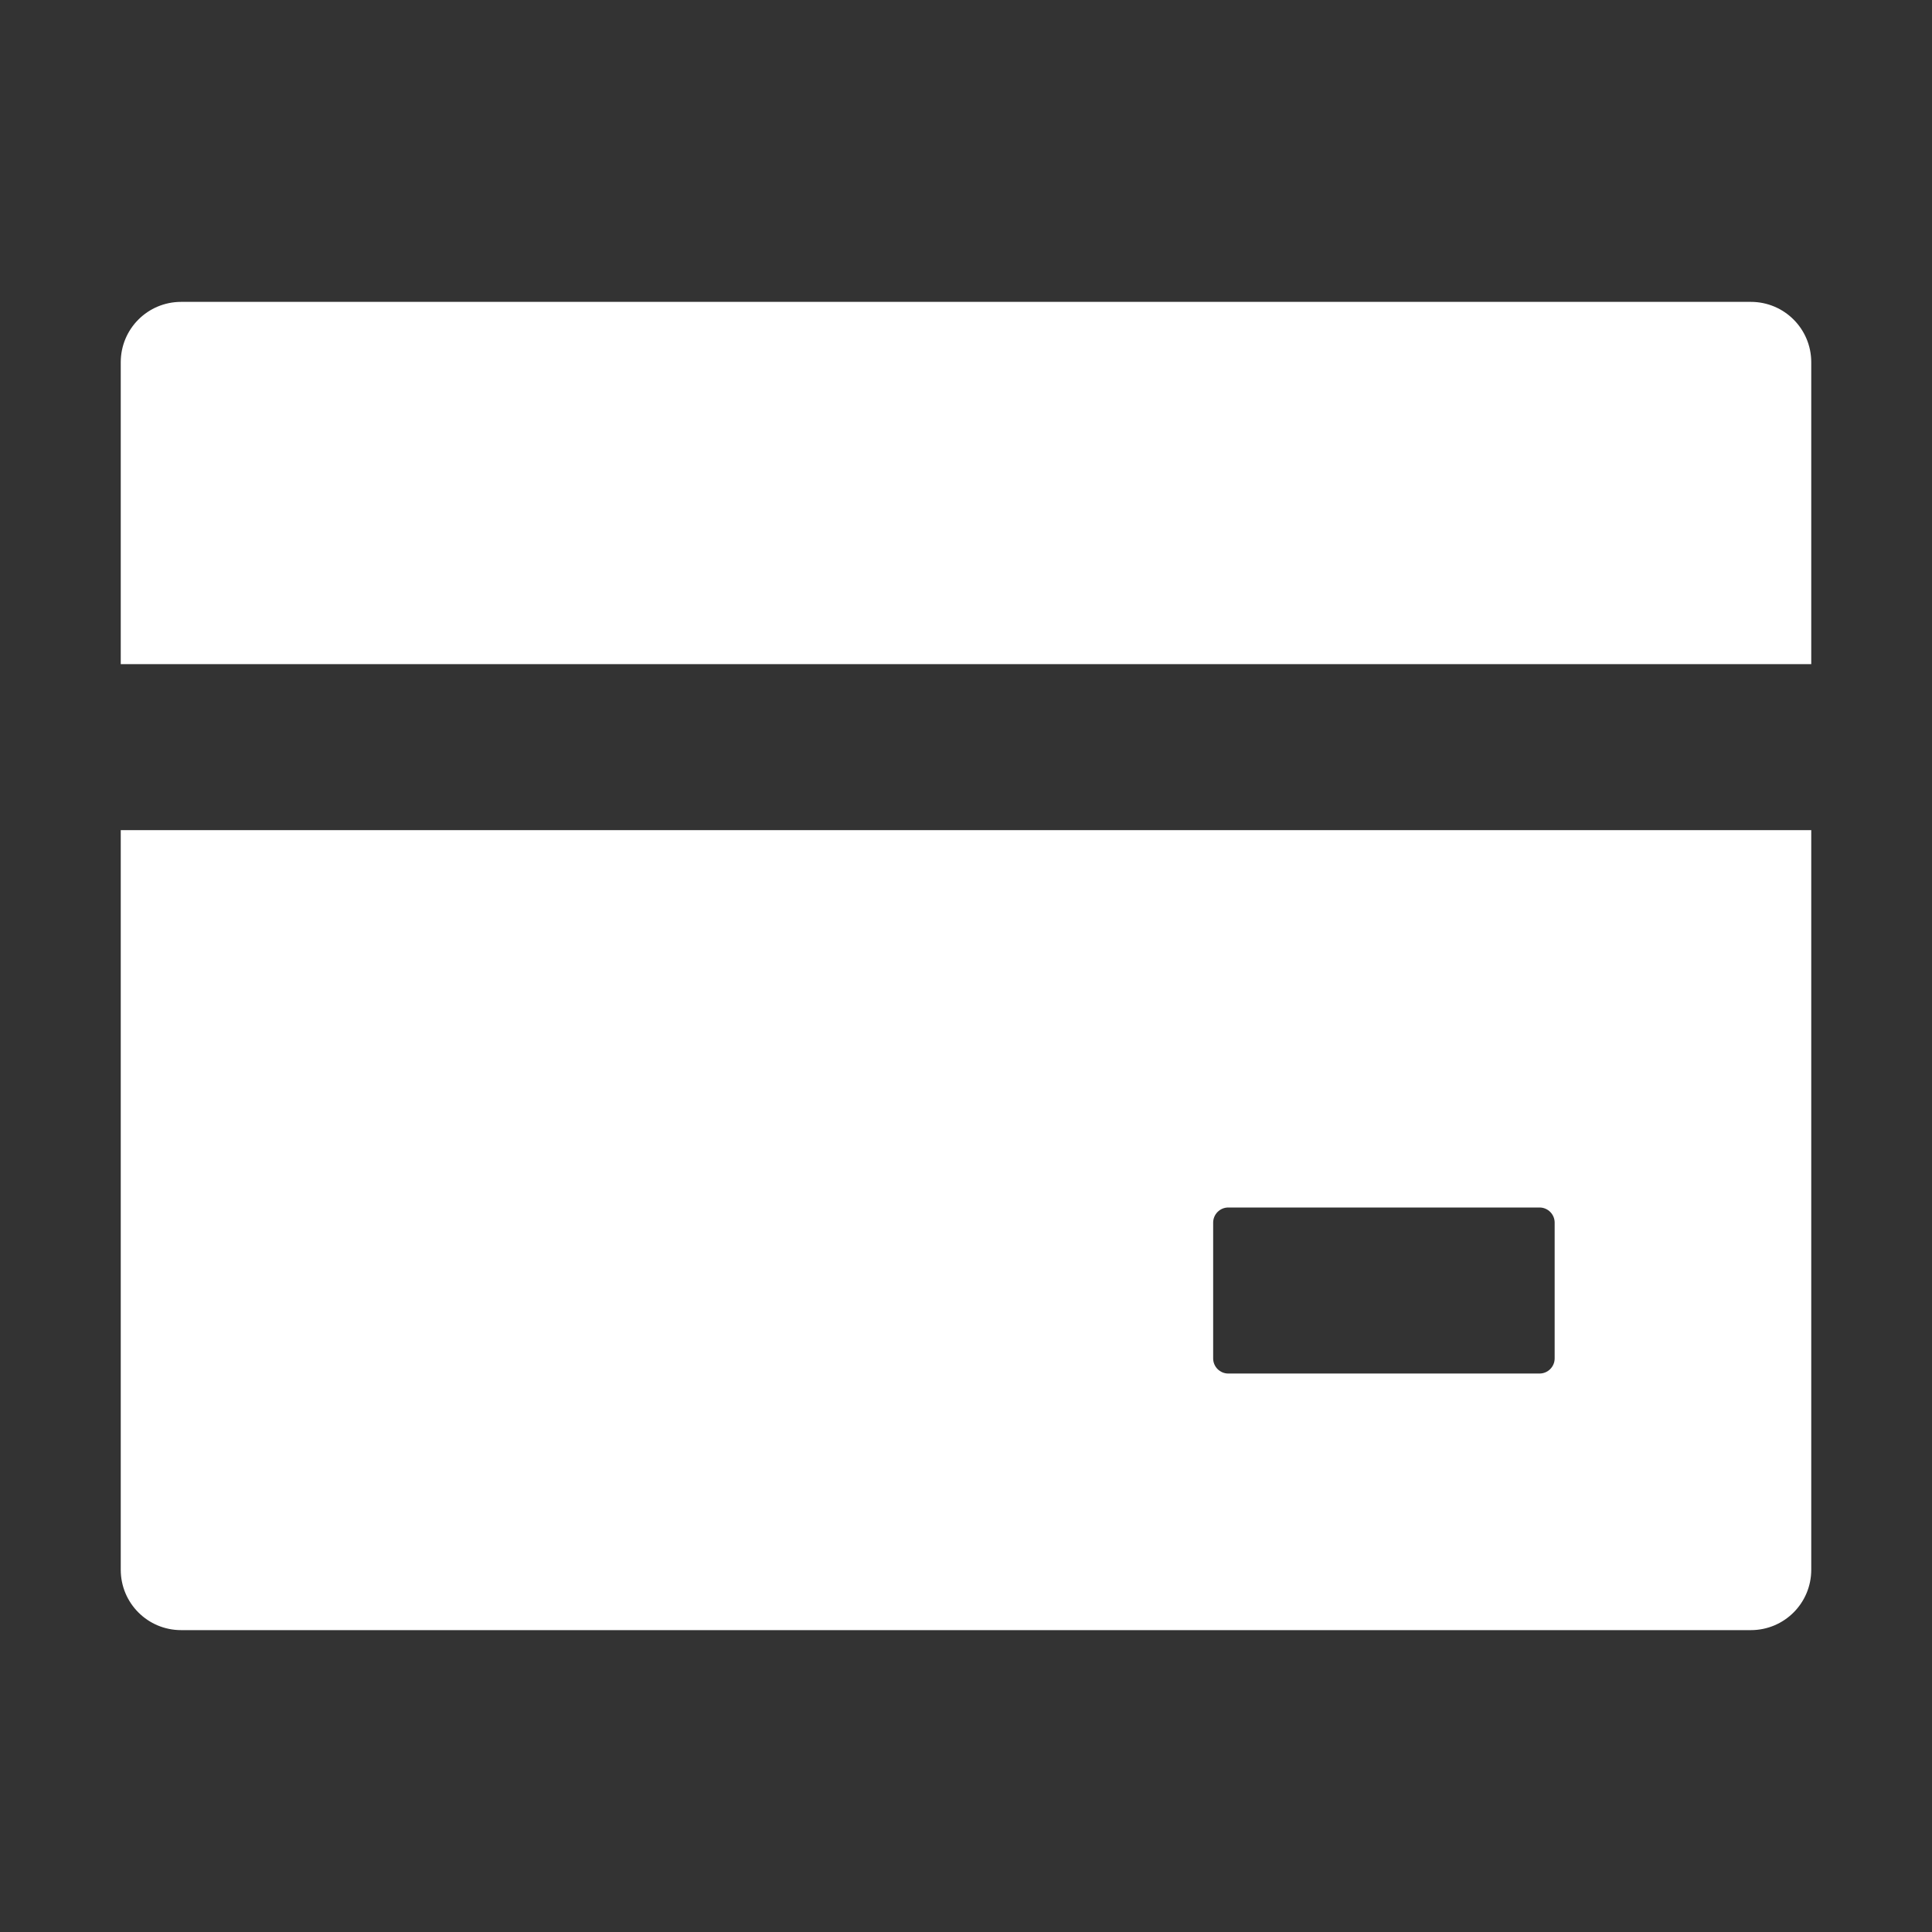 <?xml version="1.0" standalone="no"?><!DOCTYPE svg PUBLIC "-//W3C//DTD SVG 1.1//EN" "http://www.w3.org/Graphics/SVG/1.1/DTD/svg11.dtd"><svg t="1687072922795" class="icon" viewBox="0 0 1024 1024" version="1.1" xmlns="http://www.w3.org/2000/svg" p-id="2378" xmlns:xlink="http://www.w3.org/1999/xlink" width="200" height="200"><rect x="0" y="0" width="1024" height="1024" fill="#333333" stroke="none"/><path d="M928 160H96c-17.7 0-32 14.3-32 32v160h896V192c0-17.7-14.3-32-32-32zM64 832c0 17.7 14.3 32 32 32h832c17.7 0 32-14.3 32-32V440H64v392z m579-184c0-4.4 3.6-8 8-8h165c4.4 0 8 3.6 8 8v72c0 4.4-3.6 8-8 8H651c-4.4 0-8-3.6-8-8v-72z" p-id="2379" fill="#ffffff"></path></svg>
